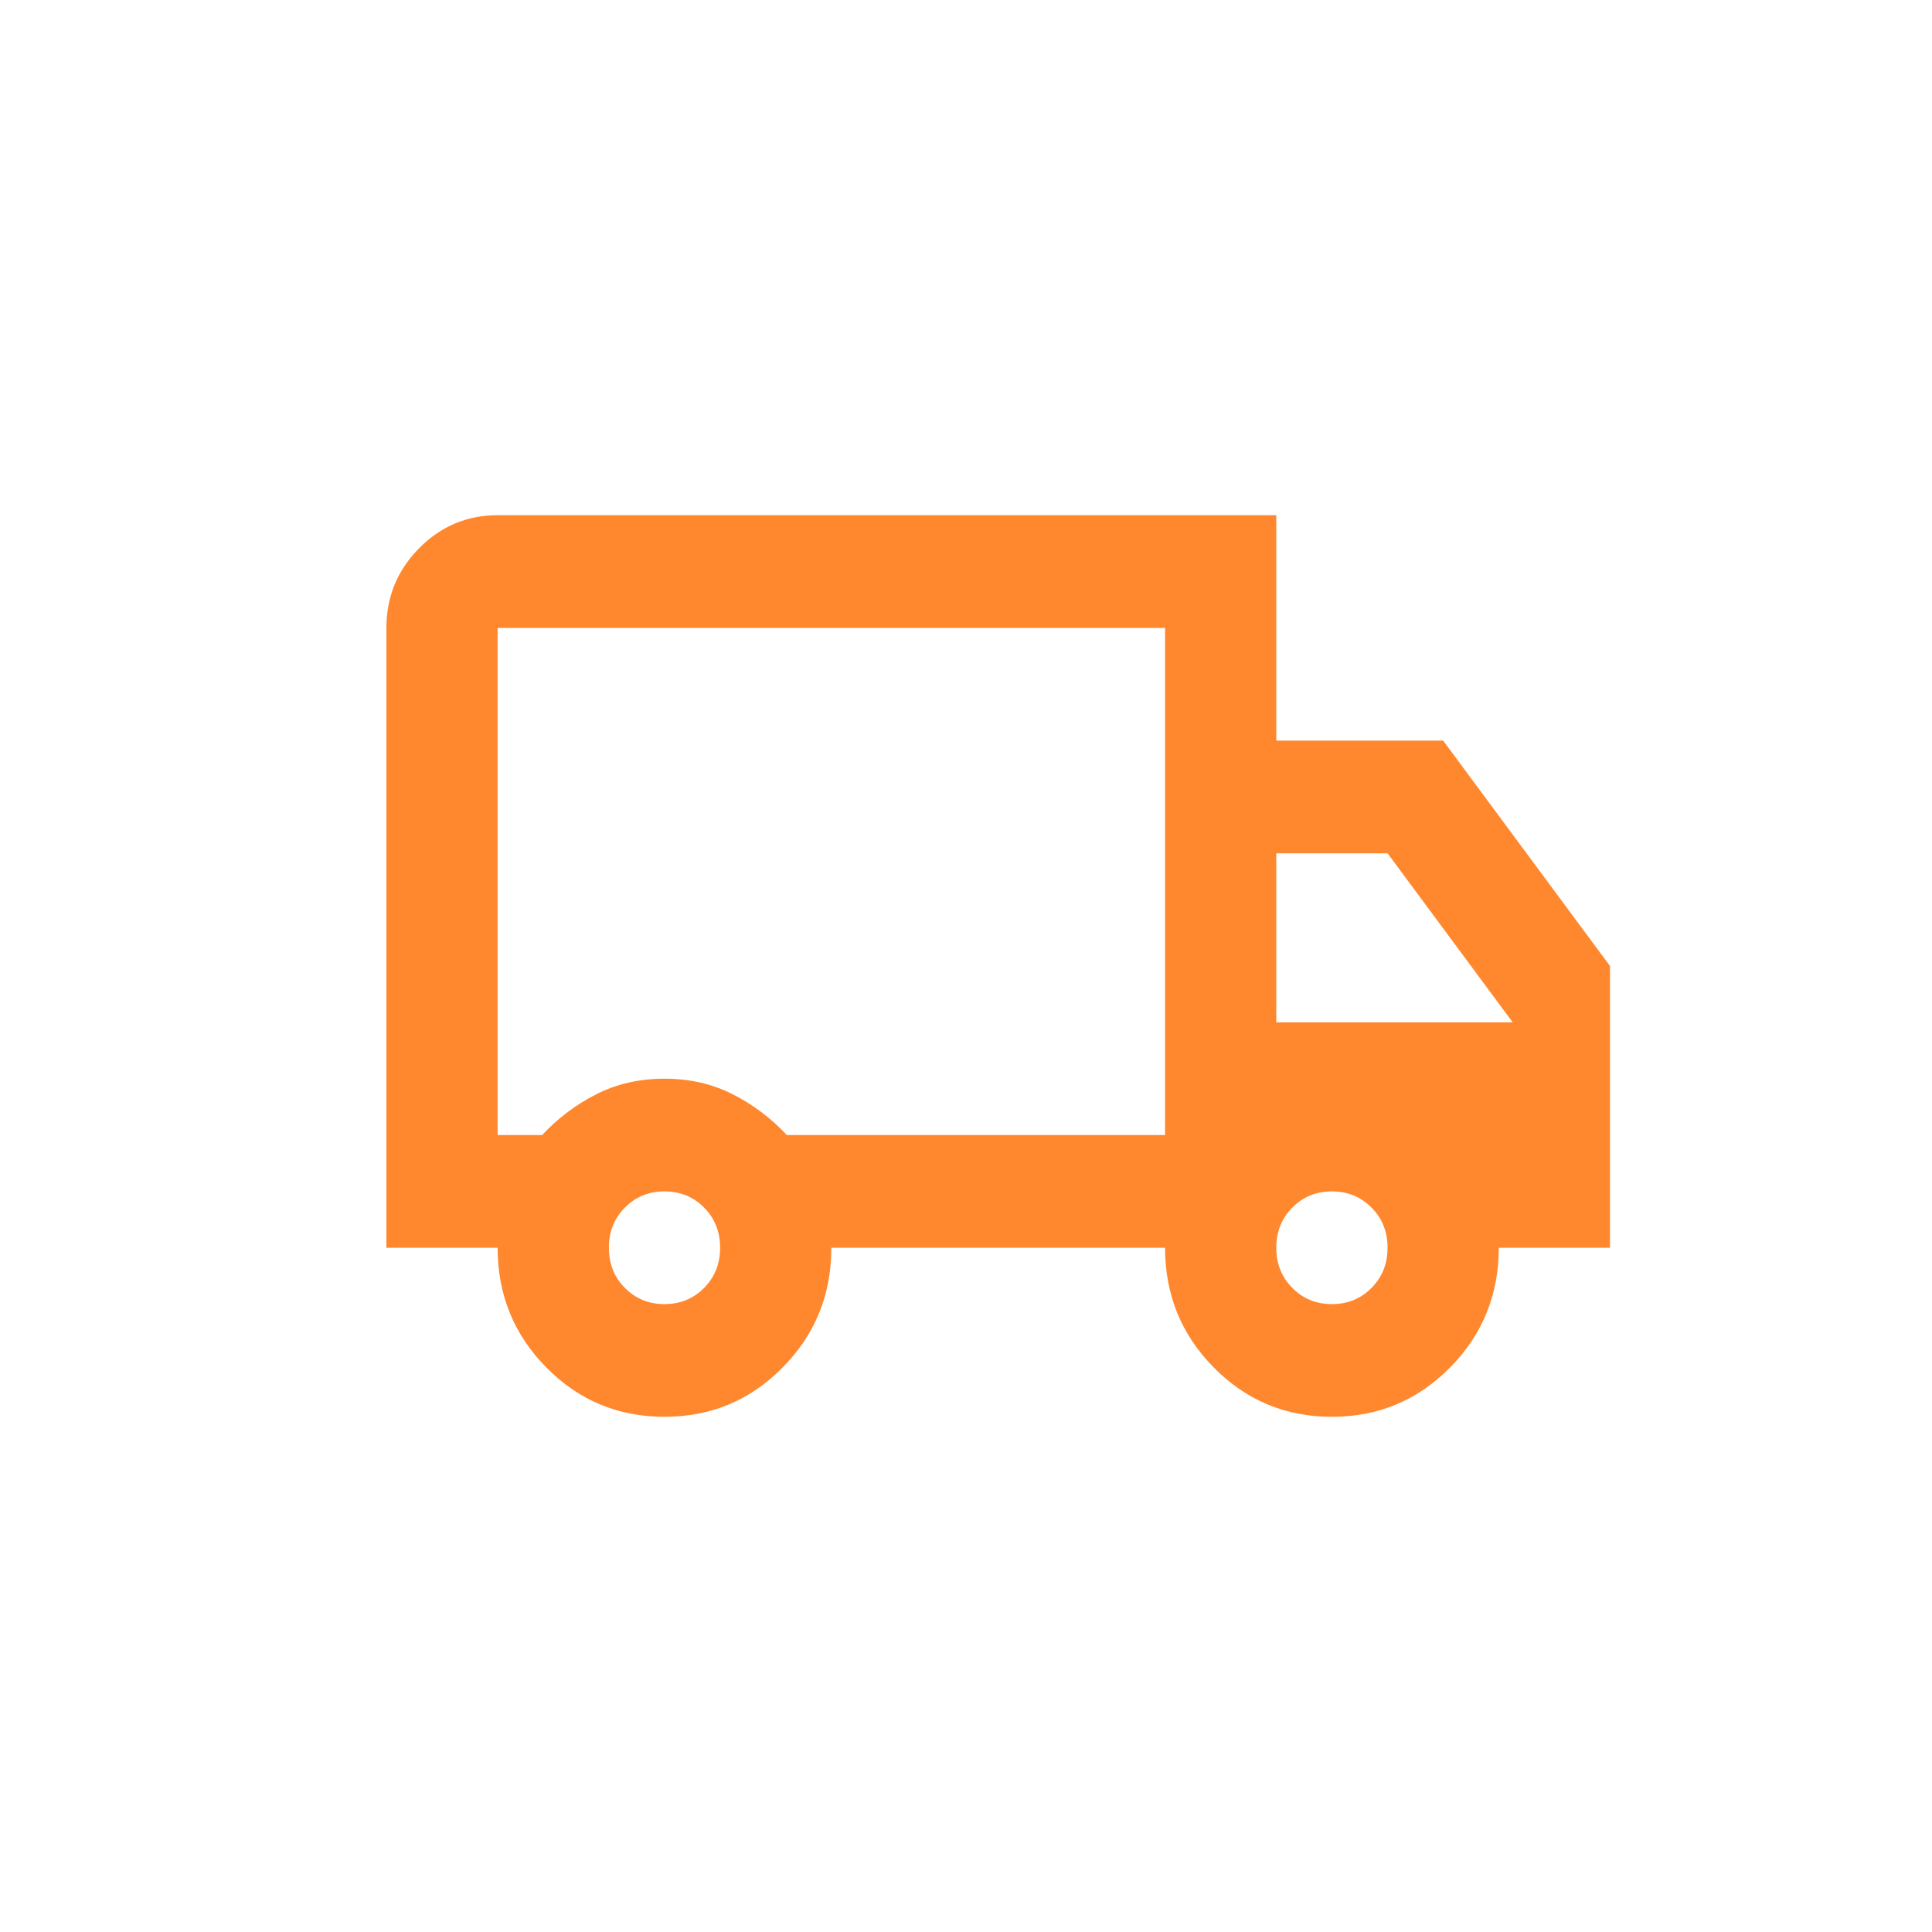 <svg width="30" height="30" viewBox="0 0 30 30" fill="none" xmlns="http://www.w3.org/2000/svg">
<mask id="mask0_339_1251" style="mask-type:alpha" maskUnits="userSpaceOnUse" x="0" y="0" width="30" height="30">
<rect width="30" height="30" fill="#D9D9D9"/>
</mask>
<g mask="url(#mask0_339_1251)">
<path d="M10.318 22C9.598 22 8.987 21.745 8.483 21.234C7.979 20.724 7.727 20.104 7.727 19.375H6V9.75C6 9.269 6.169 8.857 6.507 8.514C6.846 8.171 7.252 8 7.727 8H19.818V11.5H22.409L25 15V19.375H23.273C23.273 20.104 23.021 20.724 22.517 21.234C22.013 21.745 21.401 22 20.682 22C19.962 22 19.35 21.745 18.847 21.234C18.343 20.724 18.091 20.104 18.091 19.375H12.909C12.909 20.104 12.657 20.724 12.153 21.234C11.65 21.745 11.038 22 10.318 22ZM10.318 20.25C10.563 20.25 10.768 20.166 10.934 19.998C11.099 19.831 11.182 19.623 11.182 19.375C11.182 19.127 11.099 18.919 10.934 18.752C10.768 18.584 10.563 18.5 10.318 18.5C10.073 18.5 9.868 18.584 9.703 18.752C9.537 18.919 9.455 19.127 9.455 19.375C9.455 19.623 9.537 19.831 9.703 19.998C9.868 20.166 10.073 20.25 10.318 20.25ZM7.727 17.625H8.418C8.663 17.363 8.944 17.151 9.26 16.991C9.577 16.83 9.93 16.75 10.318 16.75C10.707 16.75 11.059 16.83 11.376 16.991C11.693 17.151 11.973 17.363 12.218 17.625H18.091V9.75H7.727V17.625ZM20.682 20.25C20.927 20.25 21.132 20.166 21.297 19.998C21.463 19.831 21.546 19.623 21.546 19.375C21.546 19.127 21.463 18.919 21.297 18.752C21.132 18.584 20.927 18.5 20.682 18.5C20.437 18.5 20.232 18.584 20.067 18.752C19.901 18.919 19.818 19.127 19.818 19.375C19.818 19.623 19.901 19.831 20.067 19.998C20.232 20.166 20.437 20.25 20.682 20.25ZM19.818 15.875H23.489L21.546 13.25H19.818V15.875Z" fill="#FF882E"/>
</g>
</svg>
